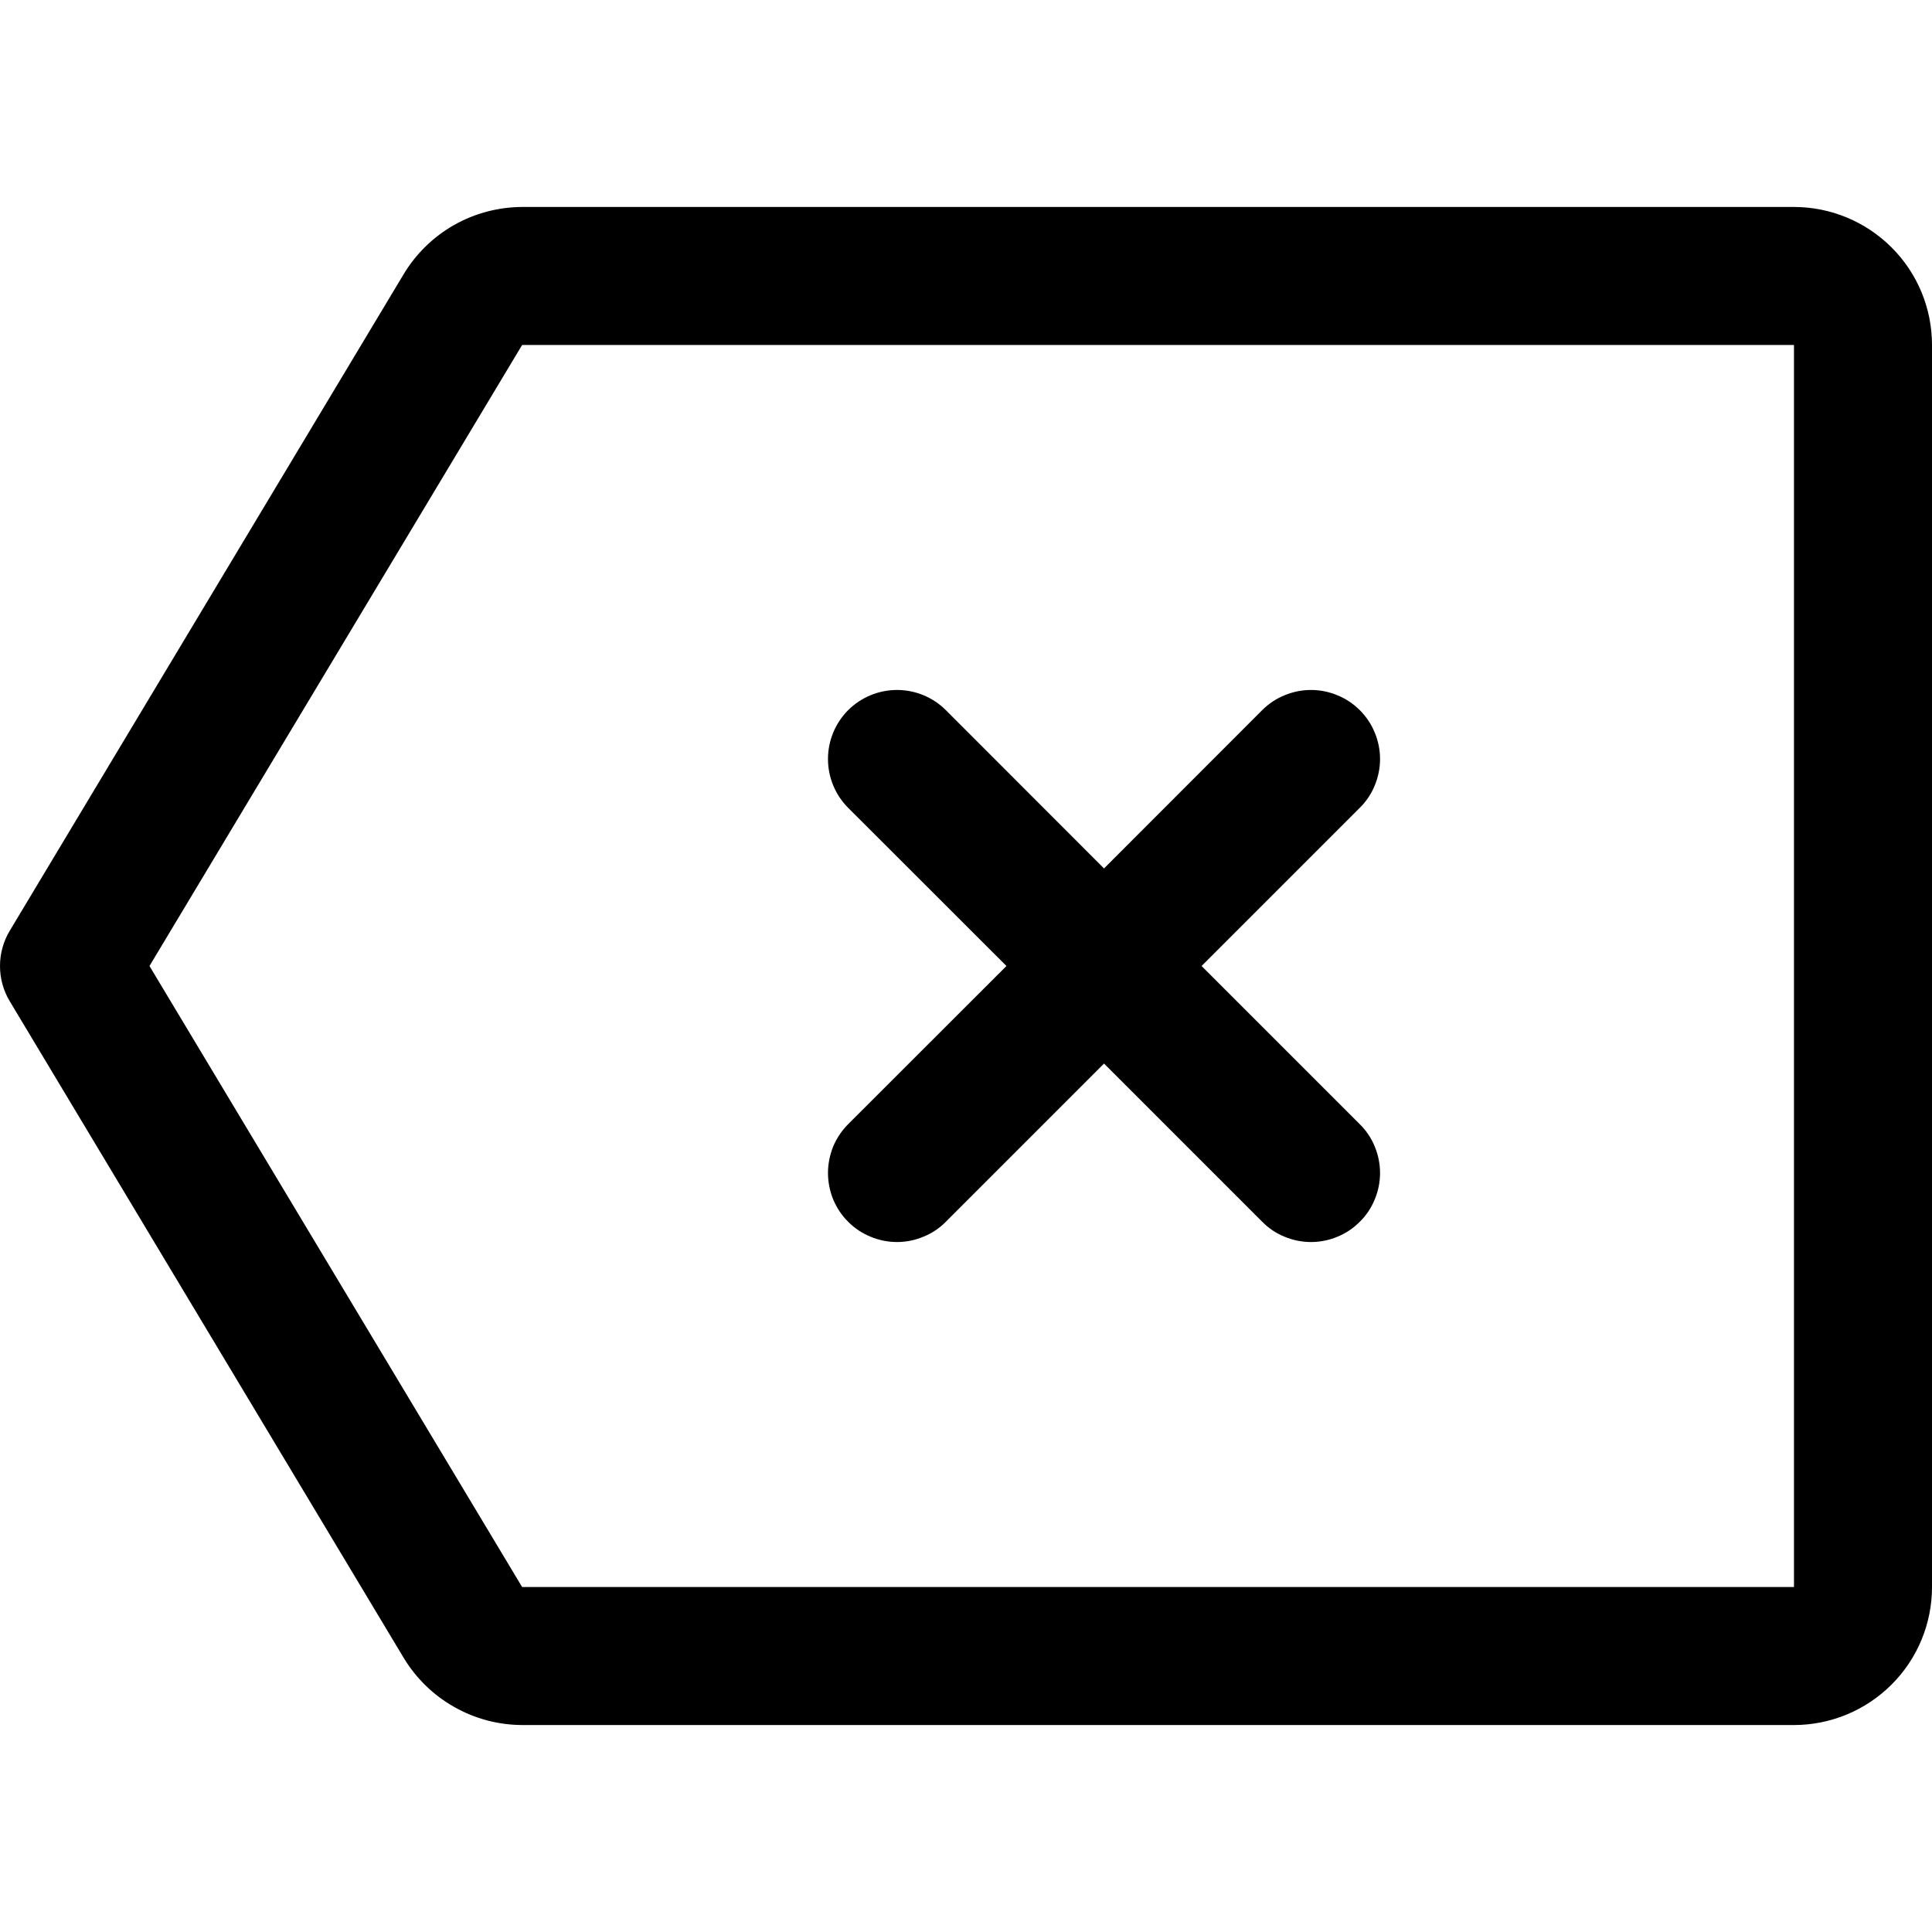 <svg fill="currentColor" width="16" height="16" viewBox="0 0 16 16" xmlns="http://www.w3.org/2000/svg">
<path d="M14.857 1.714H4.324C4.126 1.715 3.933 1.766 3.761 1.863C3.589 1.961 3.446 2.1 3.344 2.269L0.082 7.706C0.028 7.795 0 7.896 0 8C0 8.104 0.028 8.205 0.082 8.294L3.344 13.731C3.446 13.899 3.589 14.039 3.761 14.136C3.933 14.234 4.126 14.285 4.324 14.286H14.857C15.16 14.286 15.451 14.165 15.665 13.951C15.88 13.737 16 13.446 16 13.143V2.857C16 2.554 15.88 2.263 15.665 2.049C15.451 1.835 15.16 1.714 14.857 1.714ZM14.857 13.143H4.324L1.238 8L4.324 2.857H14.857V13.143ZM7.024 9.31L8.335 8L7.024 6.69C6.917 6.583 6.857 6.437 6.857 6.286C6.857 6.134 6.917 5.989 7.024 5.881C7.132 5.774 7.277 5.714 7.429 5.714C7.58 5.714 7.726 5.774 7.833 5.881L9.143 7.192L10.453 5.881C10.506 5.828 10.569 5.786 10.638 5.758C10.708 5.729 10.782 5.714 10.857 5.714C10.932 5.714 11.007 5.729 11.076 5.758C11.145 5.786 11.208 5.828 11.261 5.881C11.315 5.935 11.357 5.998 11.385 6.067C11.414 6.136 11.429 6.211 11.429 6.286C11.429 6.361 11.414 6.435 11.385 6.505C11.357 6.574 11.315 6.637 11.261 6.69L9.951 8L11.261 9.31C11.315 9.363 11.357 9.426 11.385 9.495C11.414 9.565 11.429 9.639 11.429 9.714C11.429 9.789 11.414 9.864 11.385 9.933C11.357 10.002 11.315 10.066 11.261 10.118C11.208 10.172 11.145 10.214 11.076 10.242C11.007 10.271 10.932 10.286 10.857 10.286C10.782 10.286 10.708 10.271 10.638 10.242C10.569 10.214 10.506 10.172 10.453 10.118L9.143 8.808L7.833 10.118C7.78 10.172 7.717 10.214 7.647 10.242C7.578 10.271 7.504 10.286 7.429 10.286C7.354 10.286 7.279 10.271 7.21 10.242C7.141 10.214 7.077 10.172 7.024 10.118C6.971 10.066 6.929 10.002 6.9 9.933C6.872 9.864 6.857 9.789 6.857 9.714C6.857 9.639 6.872 9.565 6.9 9.495C6.929 9.426 6.971 9.363 7.024 9.31Z"/>
</svg>

